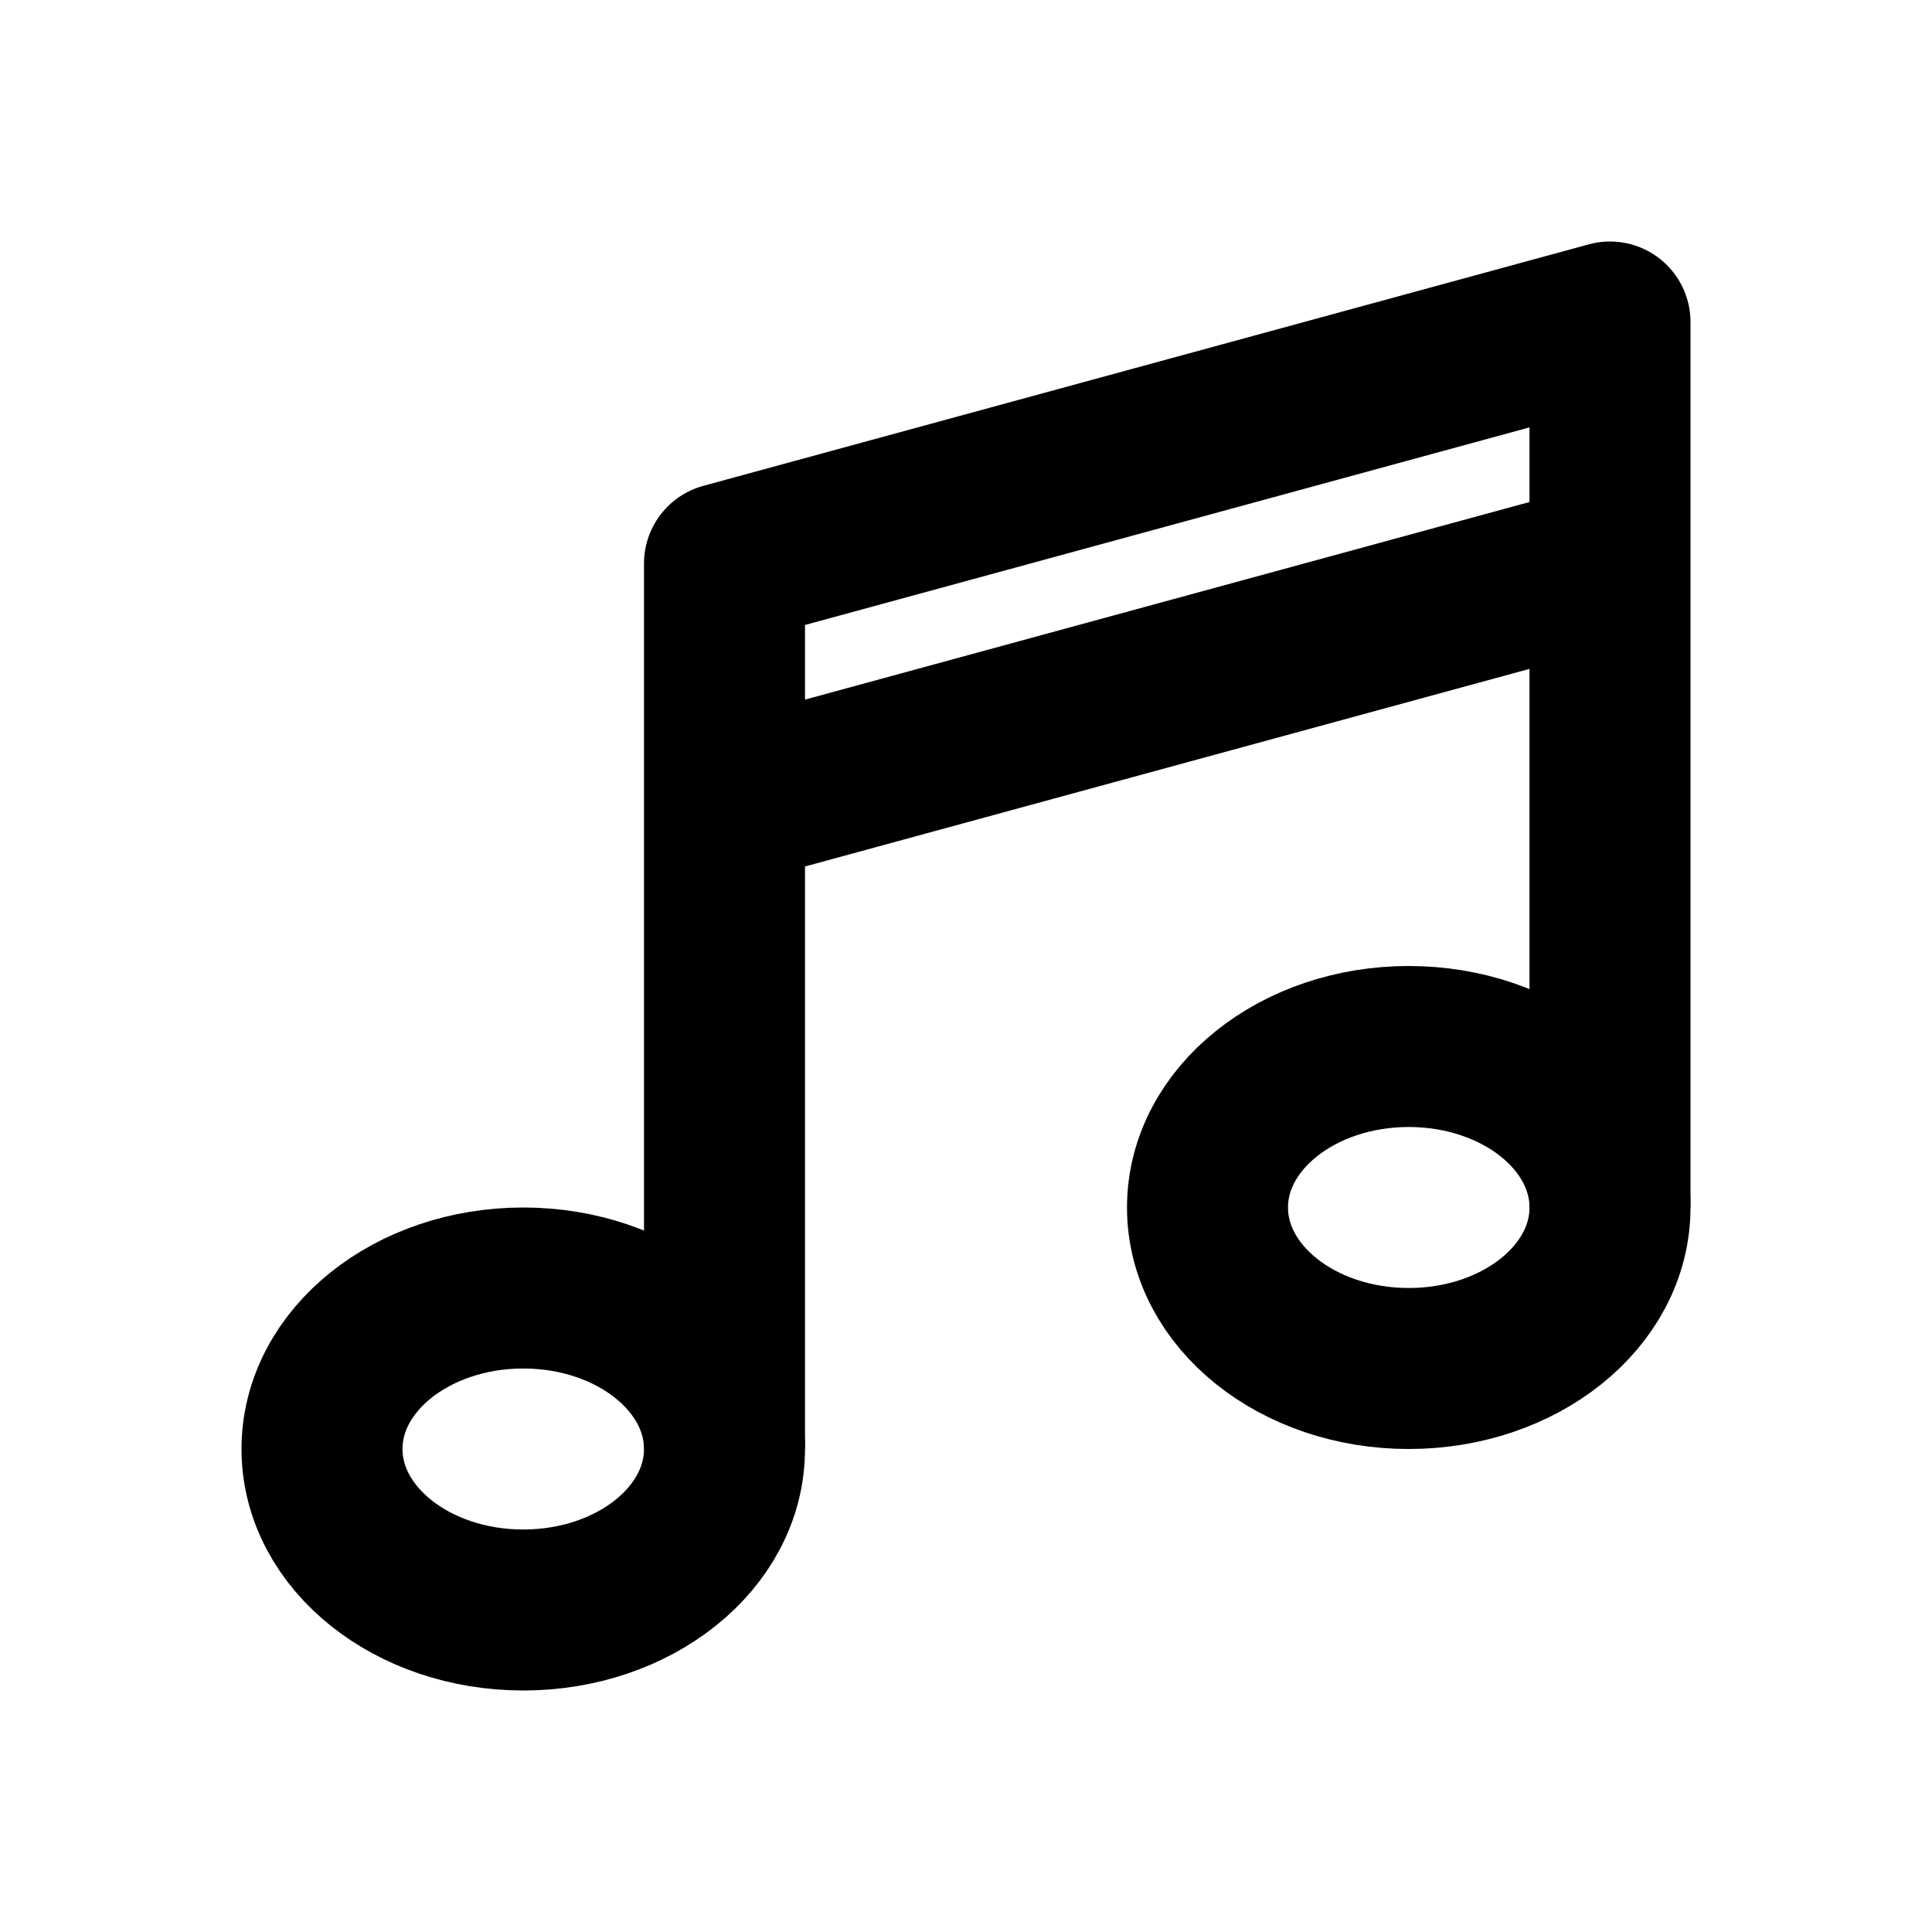 <svg xmlns="http://www.w3.org/2000/svg" fill="none" viewBox="0 0 24 24">
  <g stroke="currentColor" stroke-width="2">
    <ellipse cx="6.5" cy="18" rx="2.5" ry="2"/>
    <ellipse cx="17.5" cy="15" rx="2.5" ry="2"/>
    <path stroke-linejoin="round" d="M9 18v-8m0 0l11-3M9 10V7l11-3v3m0 0v8"/>
  </g>
</svg>
